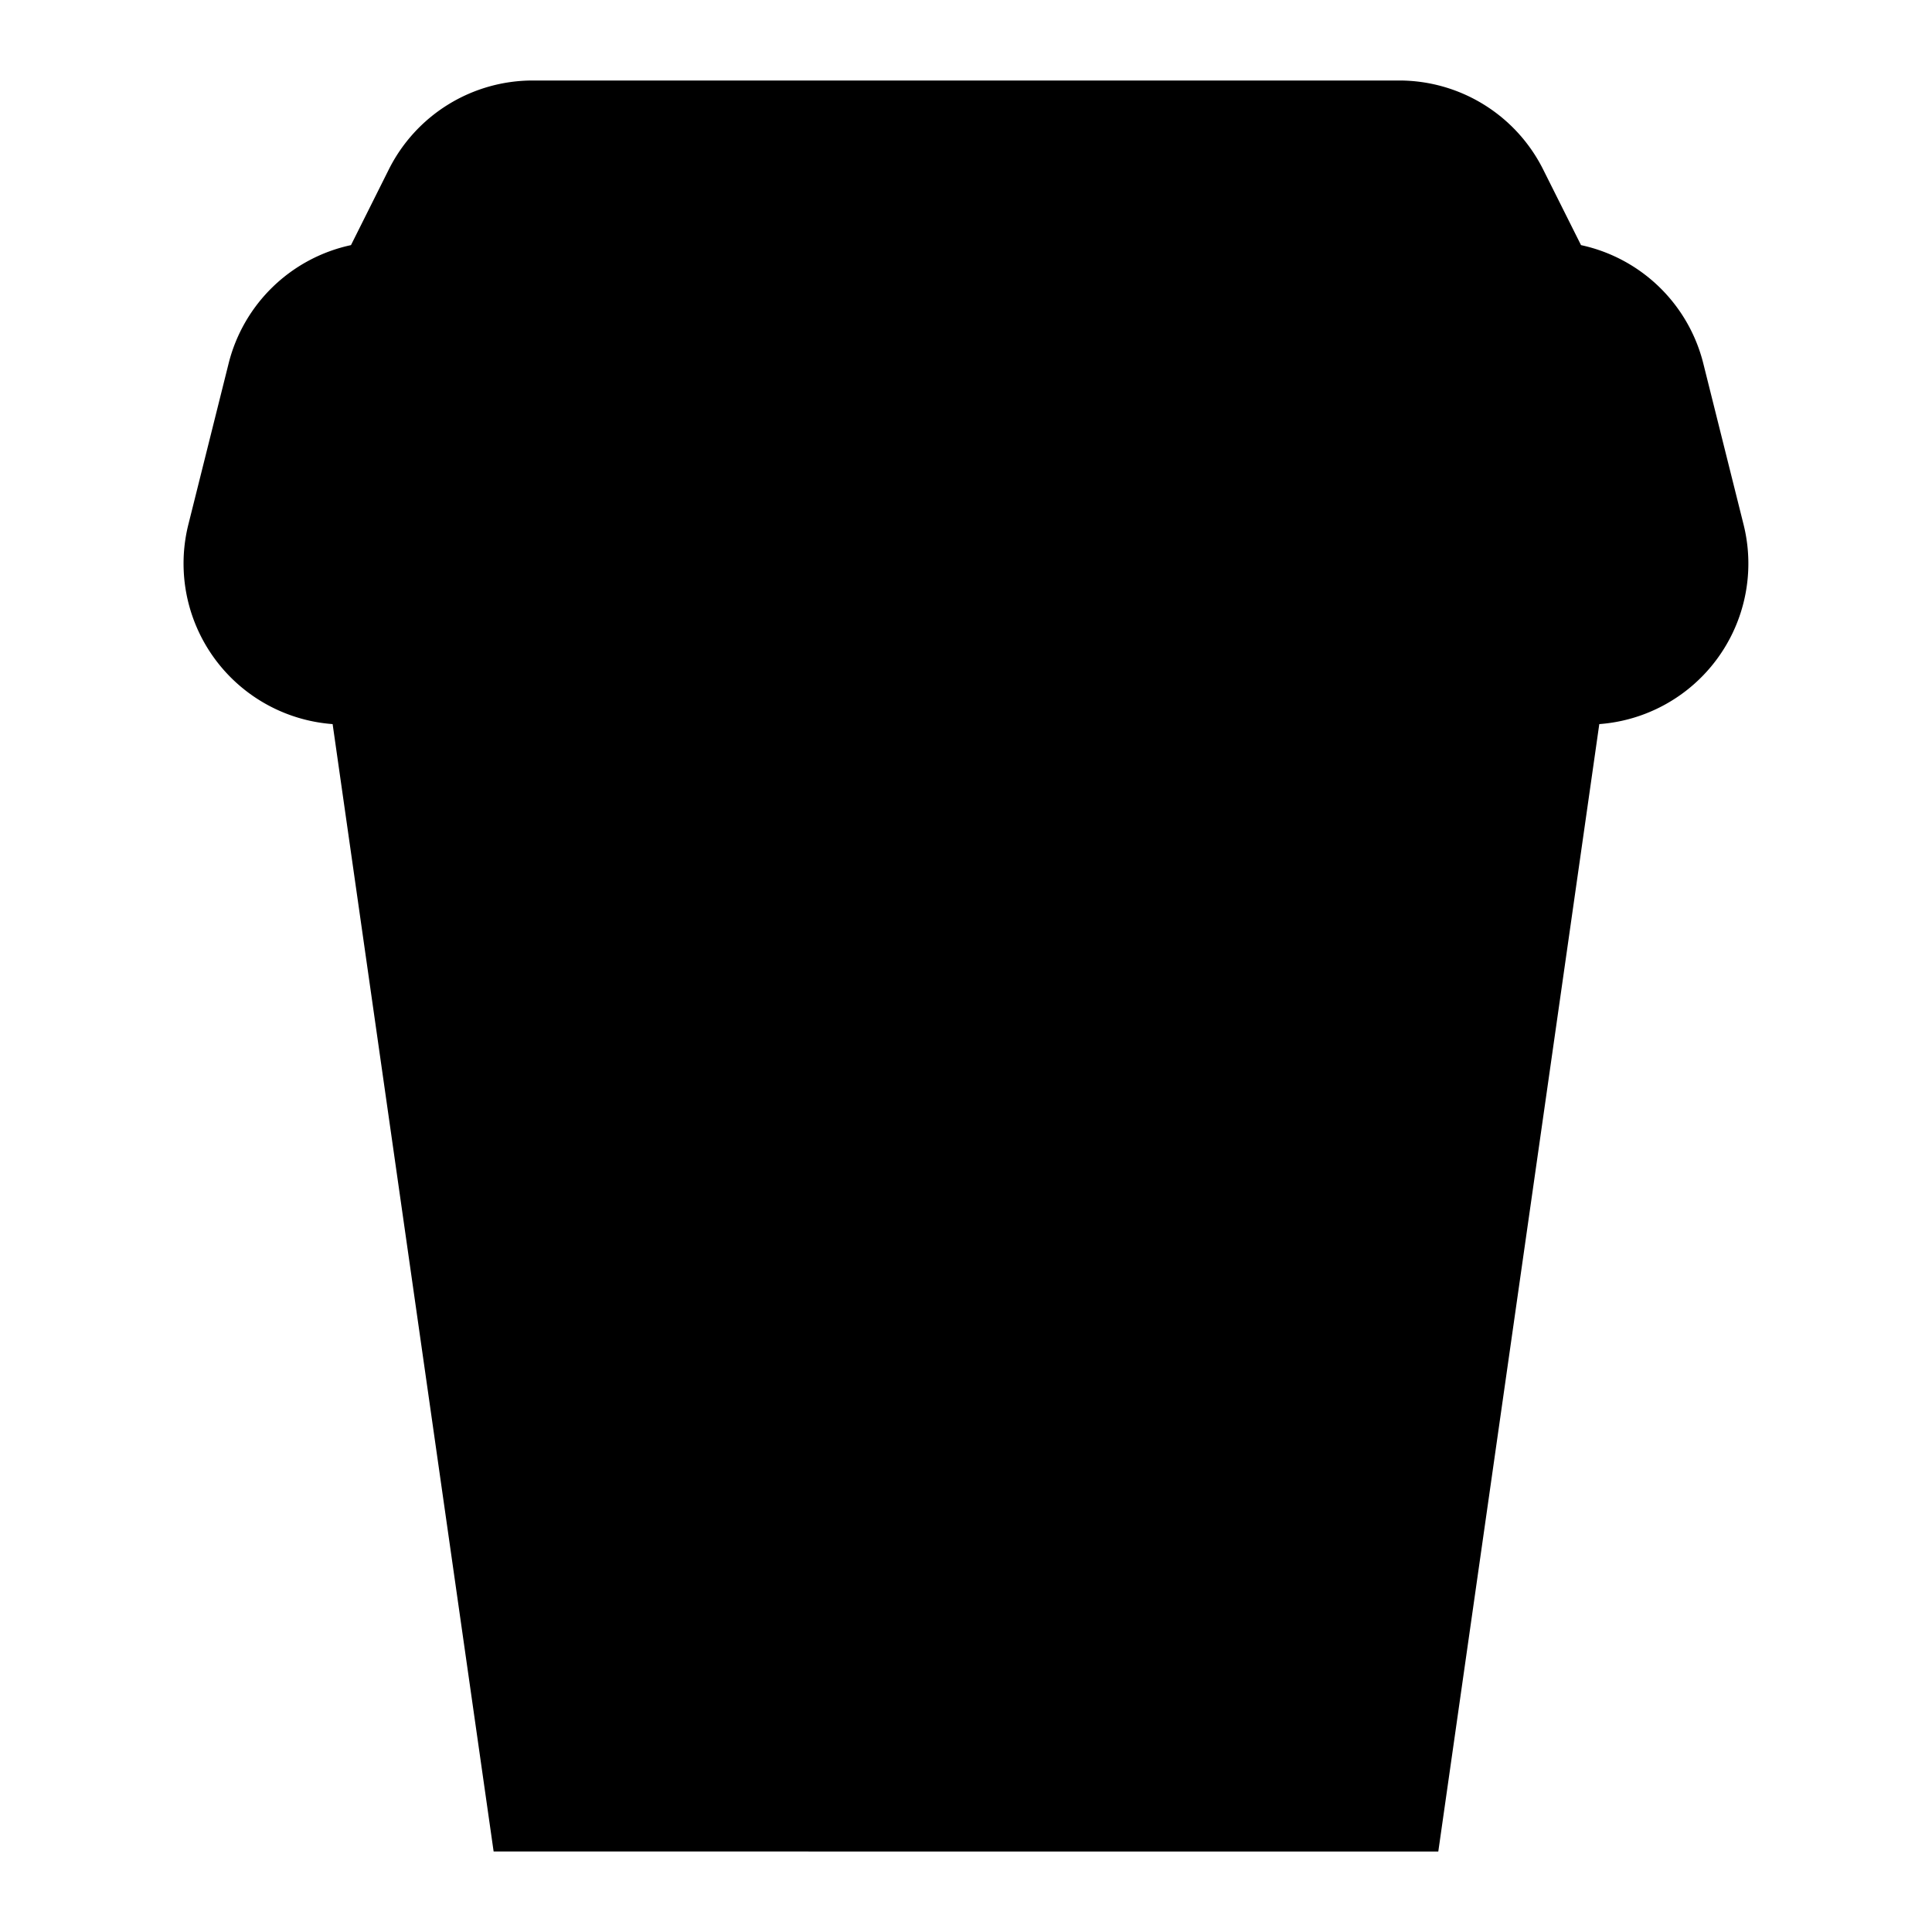 <svg xmlns="http://www.w3.org/2000/svg" width="24" height="24" fill="currentColor" viewBox="0 0 24 24">
  <path d="M4.36 3.045l.47-.94A2 2 0 016.617 1h10.764a2 2 0 011.789 1.106l.47.939a2 2 0 011.519 1.47l.5 2a2 2 0 01-1.792 2.48l-2 14.005H6.132L4.132 8.995a2 2 0 01-1.792-2.48l.5-2a2 2 0 011.52-1.47zM6.153 9h11.694l-1.714 12H7.867L6.153 9zM4.781 5h.837l1-2h10.764l1 2h.837l.5 2H4.281l.5-2z"/>
</svg>
